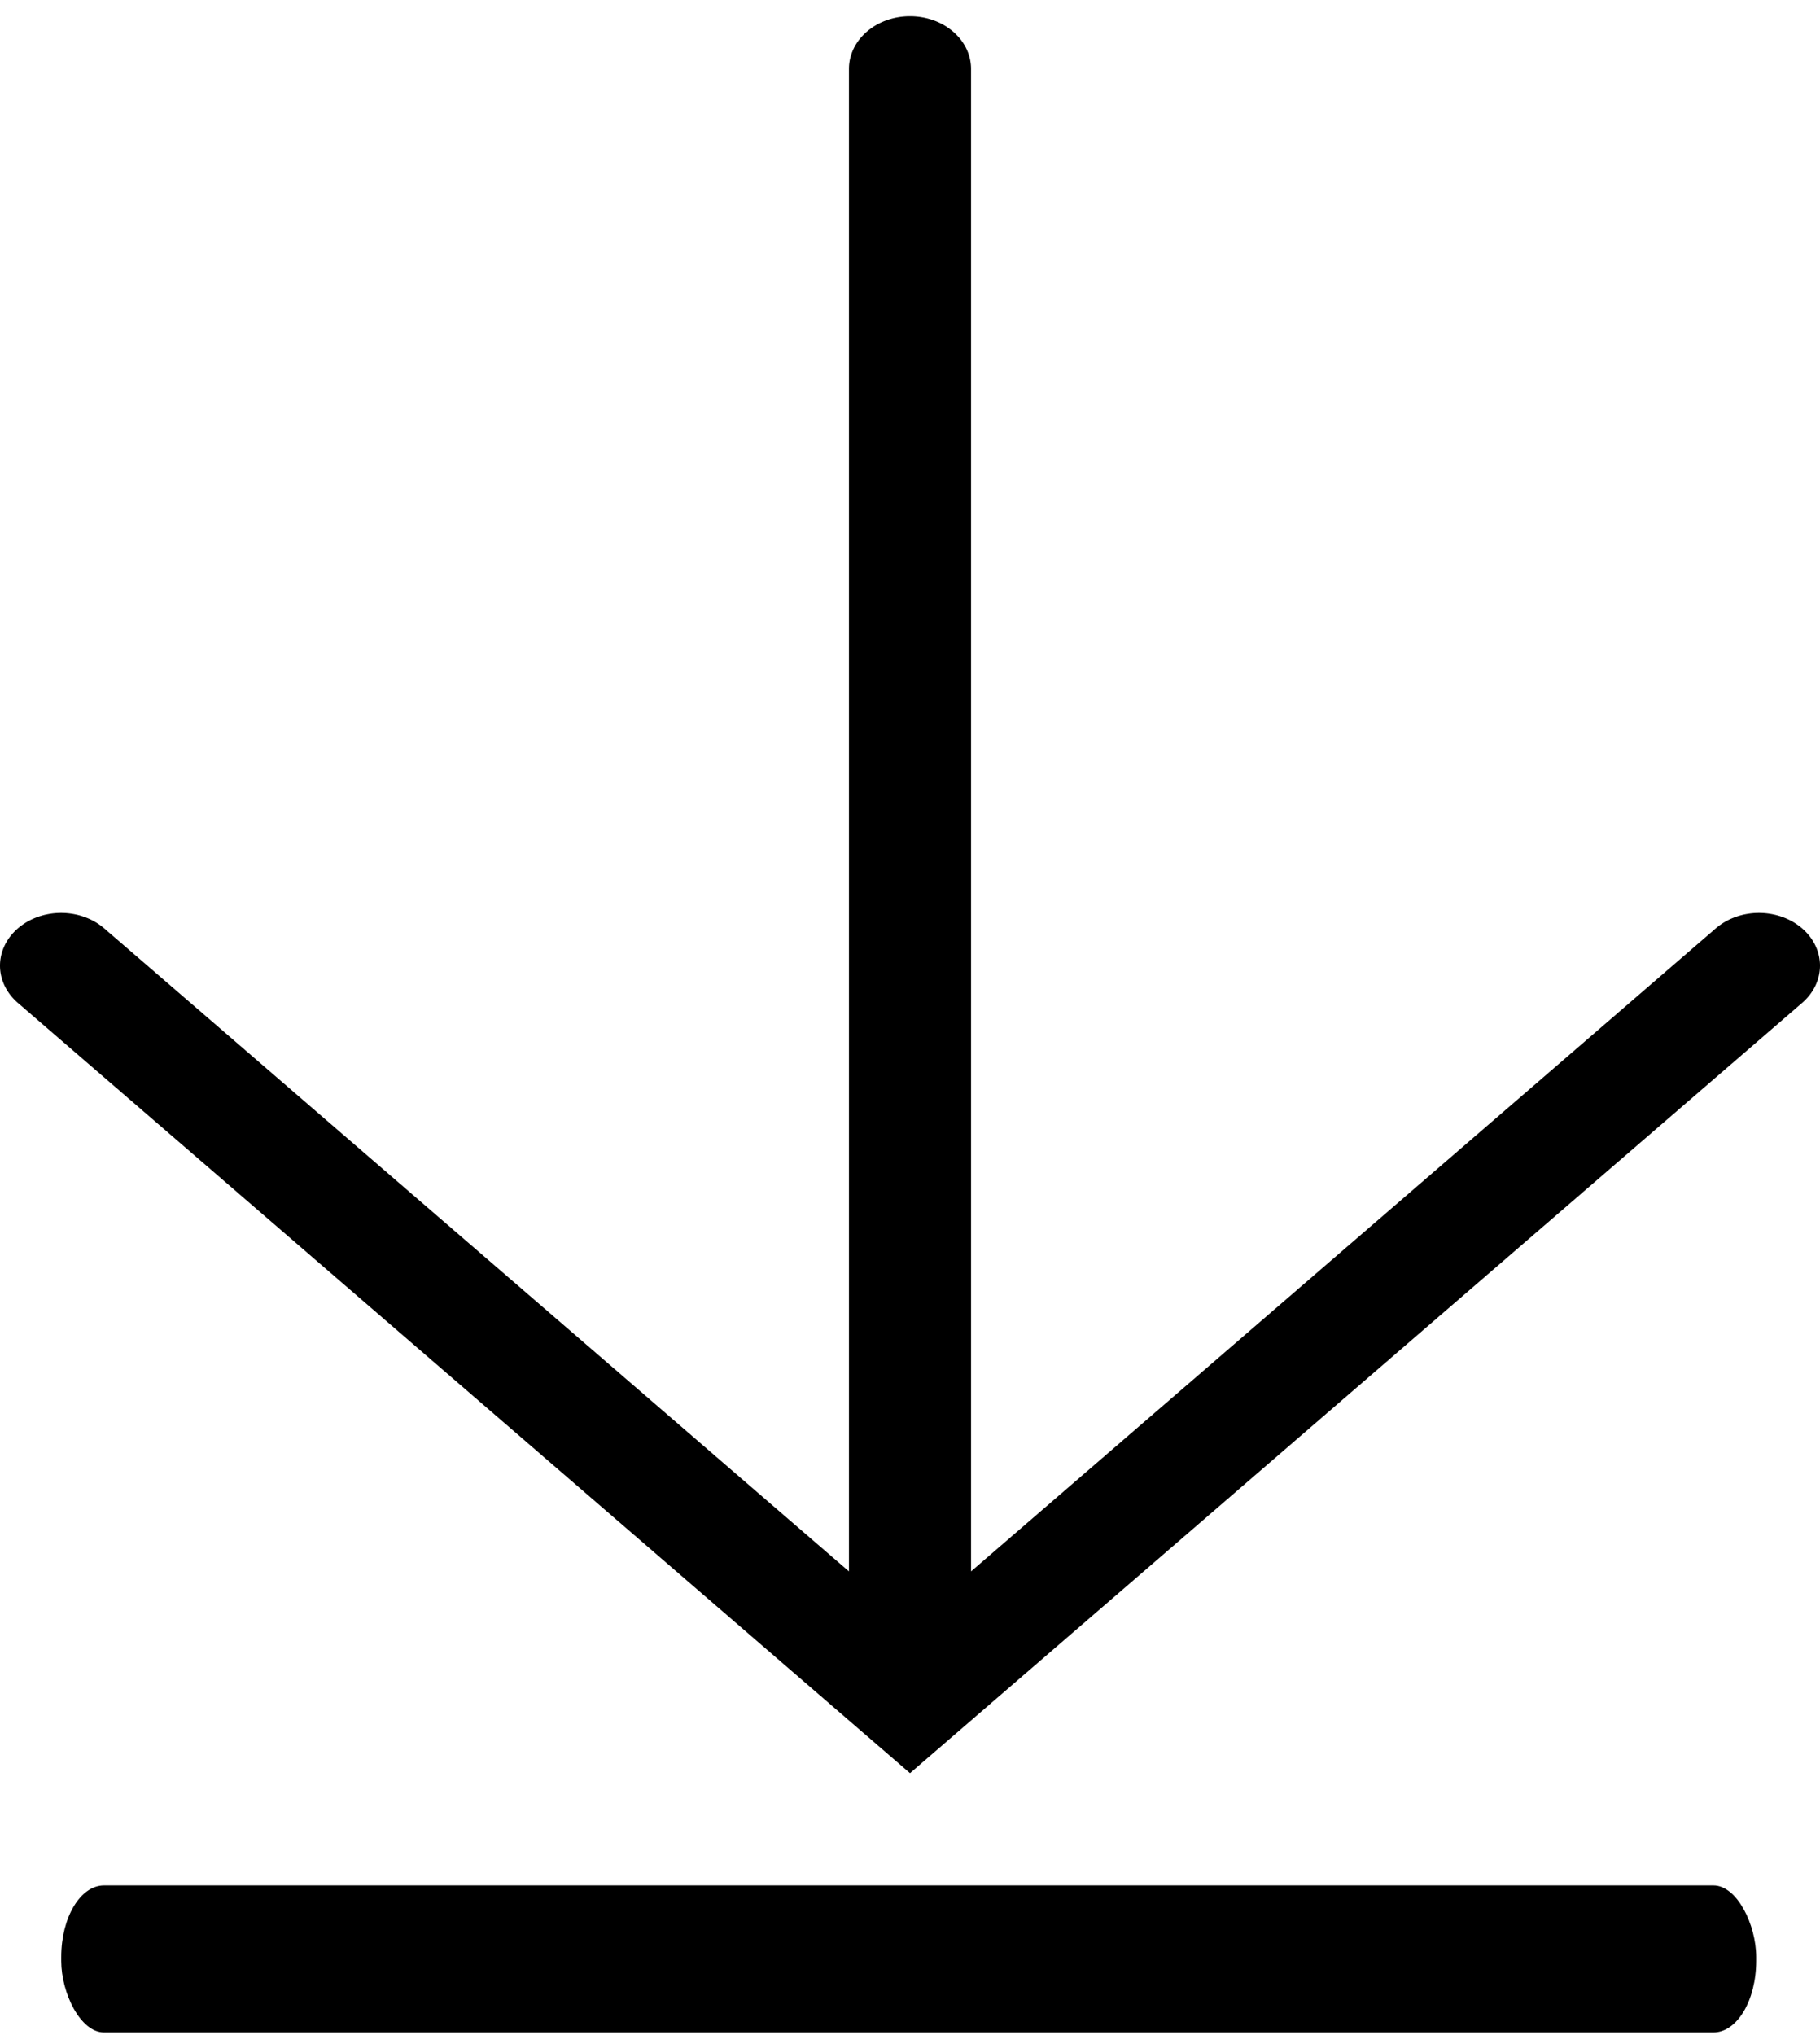 <?xml version="1.0" encoding="UTF-8" standalone="no"?>
<svg
   xmlns:dc="http://purl.org/dc/elements/1.1/"
   xmlns:cc="http://creativecommons.org/ns#"
   xmlns:rdf="http://www.w3.org/1999/02/22-rdf-syntax-ns#"
   xmlns:svg="http://www.w3.org/2000/svg"
   xmlns="http://www.w3.org/2000/svg"
   xmlns:sodipodi="http://sodipodi.sourceforge.net/DTD/sodipodi-0.dtd"
   xmlns:inkscape="http://www.inkscape.org/namespaces/inkscape"
   height="1599.996"
   viewBox="0 0 1431.019 1599.996"
   width="1431.019"
   version="1.1"
   id="svg211"
   sodipodi:docname="download.svg"
   inkscape:version="1.0.2-2 (e86c870879, 2021-01-15)">
  <defs
     id="defs215" />
  <sodipodi:namedview
     pagecolor="#ffffff"
     bordercolor="#666666"
     borderopacity="1"
     objecttolerance="10"
     gridtolerance="10"
     guidetolerance="10"
     inkscape:pageopacity="0"
     inkscape:pageshadow="2"
     inkscape:window-width="1817"
     inkscape:window-height="1051"
     id="namedview213"
     showgrid="false"
     inkscape:zoom="0.47000115"
     inkscape:cx="389.97828"
     inkscape:cy="799.99805"
     inkscape:window-x="94"
     inkscape:window-y="-9"
     inkscape:window-maximized="1"
     inkscape:current-layer="svg211"
     inkscape:document-rotation="0" />
  <path
     d="M 715.512,1394.04 647.63,1335.435 14.061,788.48 h -0.002 a 48,41.438 0 0 1 0,-58.603 48,41.438 0 0 1 67.885,0 l 585.564,505.52 V 54.204 c 0,-22.886 21.49,-41.438 48,-41.438 26.51,0 48,18.553 48,41.438 V 1235.401 L 1349.077,729.877 a 48,41.438 0 0 1 67.883,0 48,41.438 0 0 1 0,58.603 L 783.391,1335.435 Z"
     id="path209"
     style="stroke-width:0.929" />
  <rect
     style="fill:#000000;stroke-width:1.449"
     id="rect221"
     width="1332.694"
     height="115.593"
     x="48.154"
     y="1482.275"
     ry="56.202"
     rx="33.615" />
</svg>

